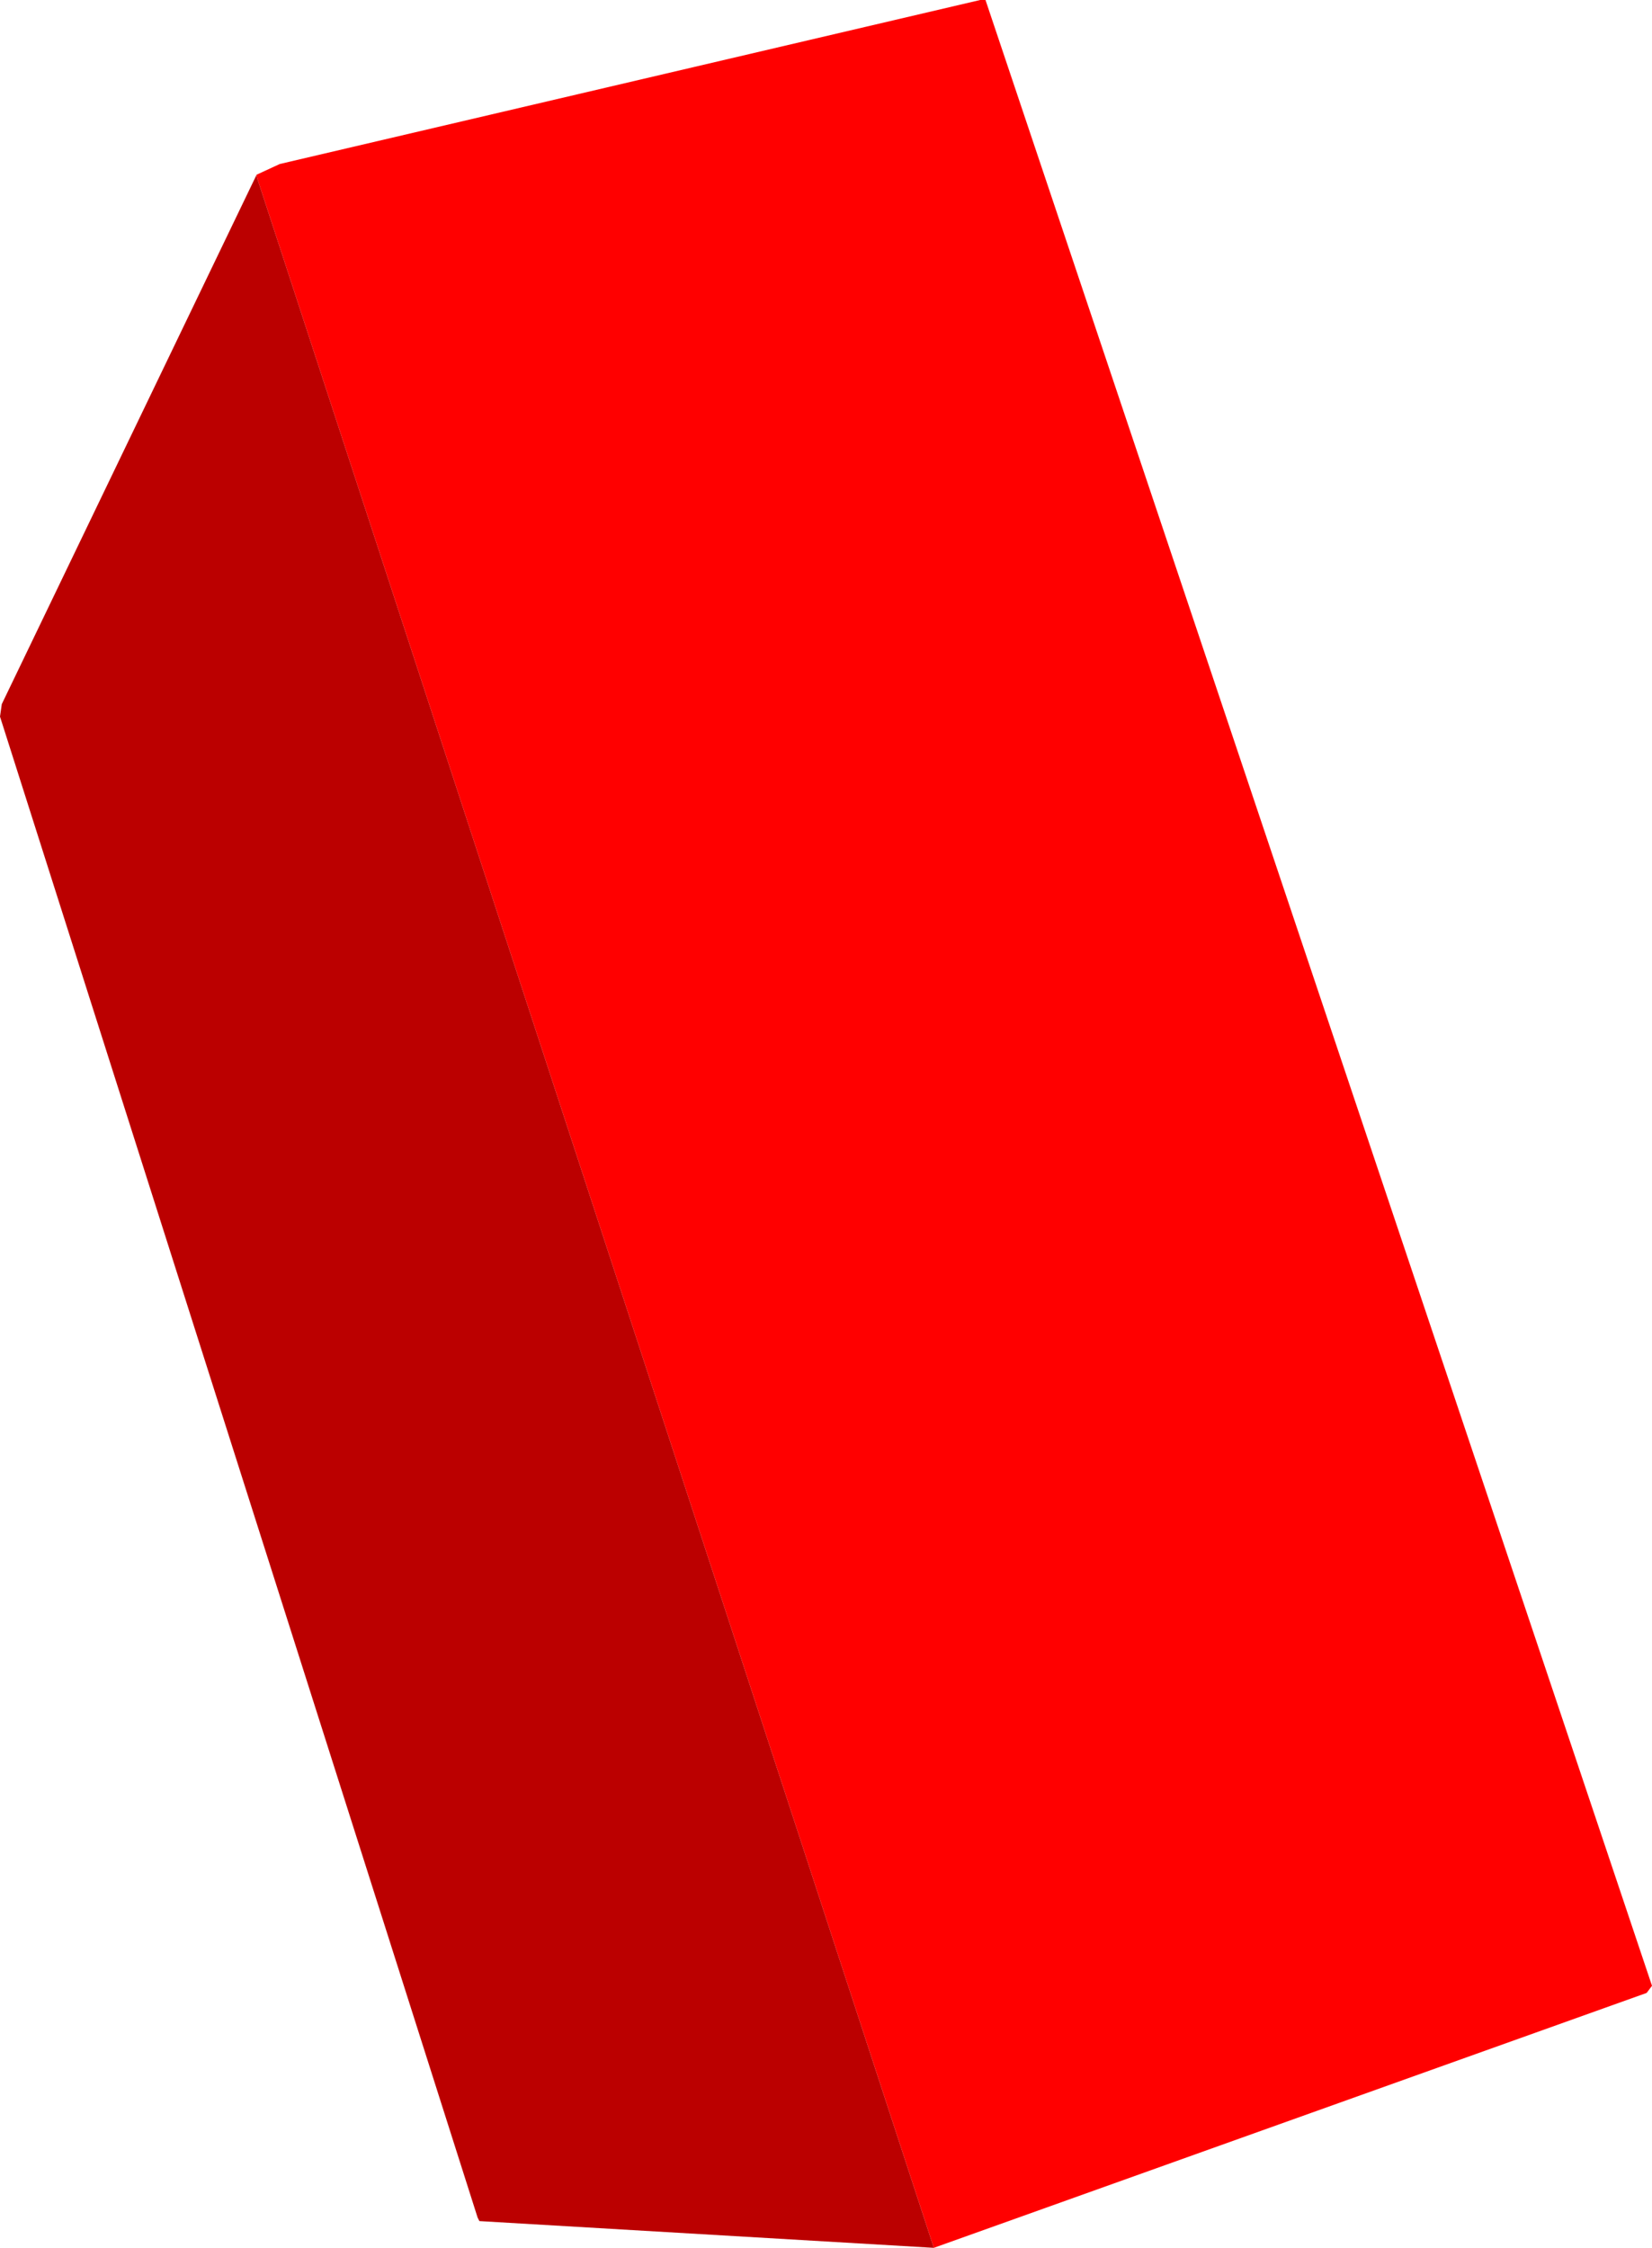 <?xml version="1.0" encoding="UTF-8" standalone="no"?>
<svg xmlns:xlink="http://www.w3.org/1999/xlink" height="63.05px" width="46.35px" xmlns="http://www.w3.org/2000/svg">
  <g transform="matrix(1.0, 0.0, 0.0, 1.0, 22.85, 36.5)">
    <path d="M-15.65 -31.6 L-15.0 -31.9 4.65 -36.5 4.8 -36.5 23.5 19.2 23.35 19.4 3.35 26.55 -15.65 -31.55 -15.65 -31.6" fill="#ff0000" fill-rule="evenodd" stroke="none"/>
    <path d="M-15.65 -31.6 L-15.65 -31.55 3.35 26.55 -9.4 25.8 -9.45 25.7 -22.85 -16.4 -22.8 -16.75 -15.65 -31.6" fill="#bb0000" fill-rule="evenodd" stroke="none"/>
  </g>
</svg>
